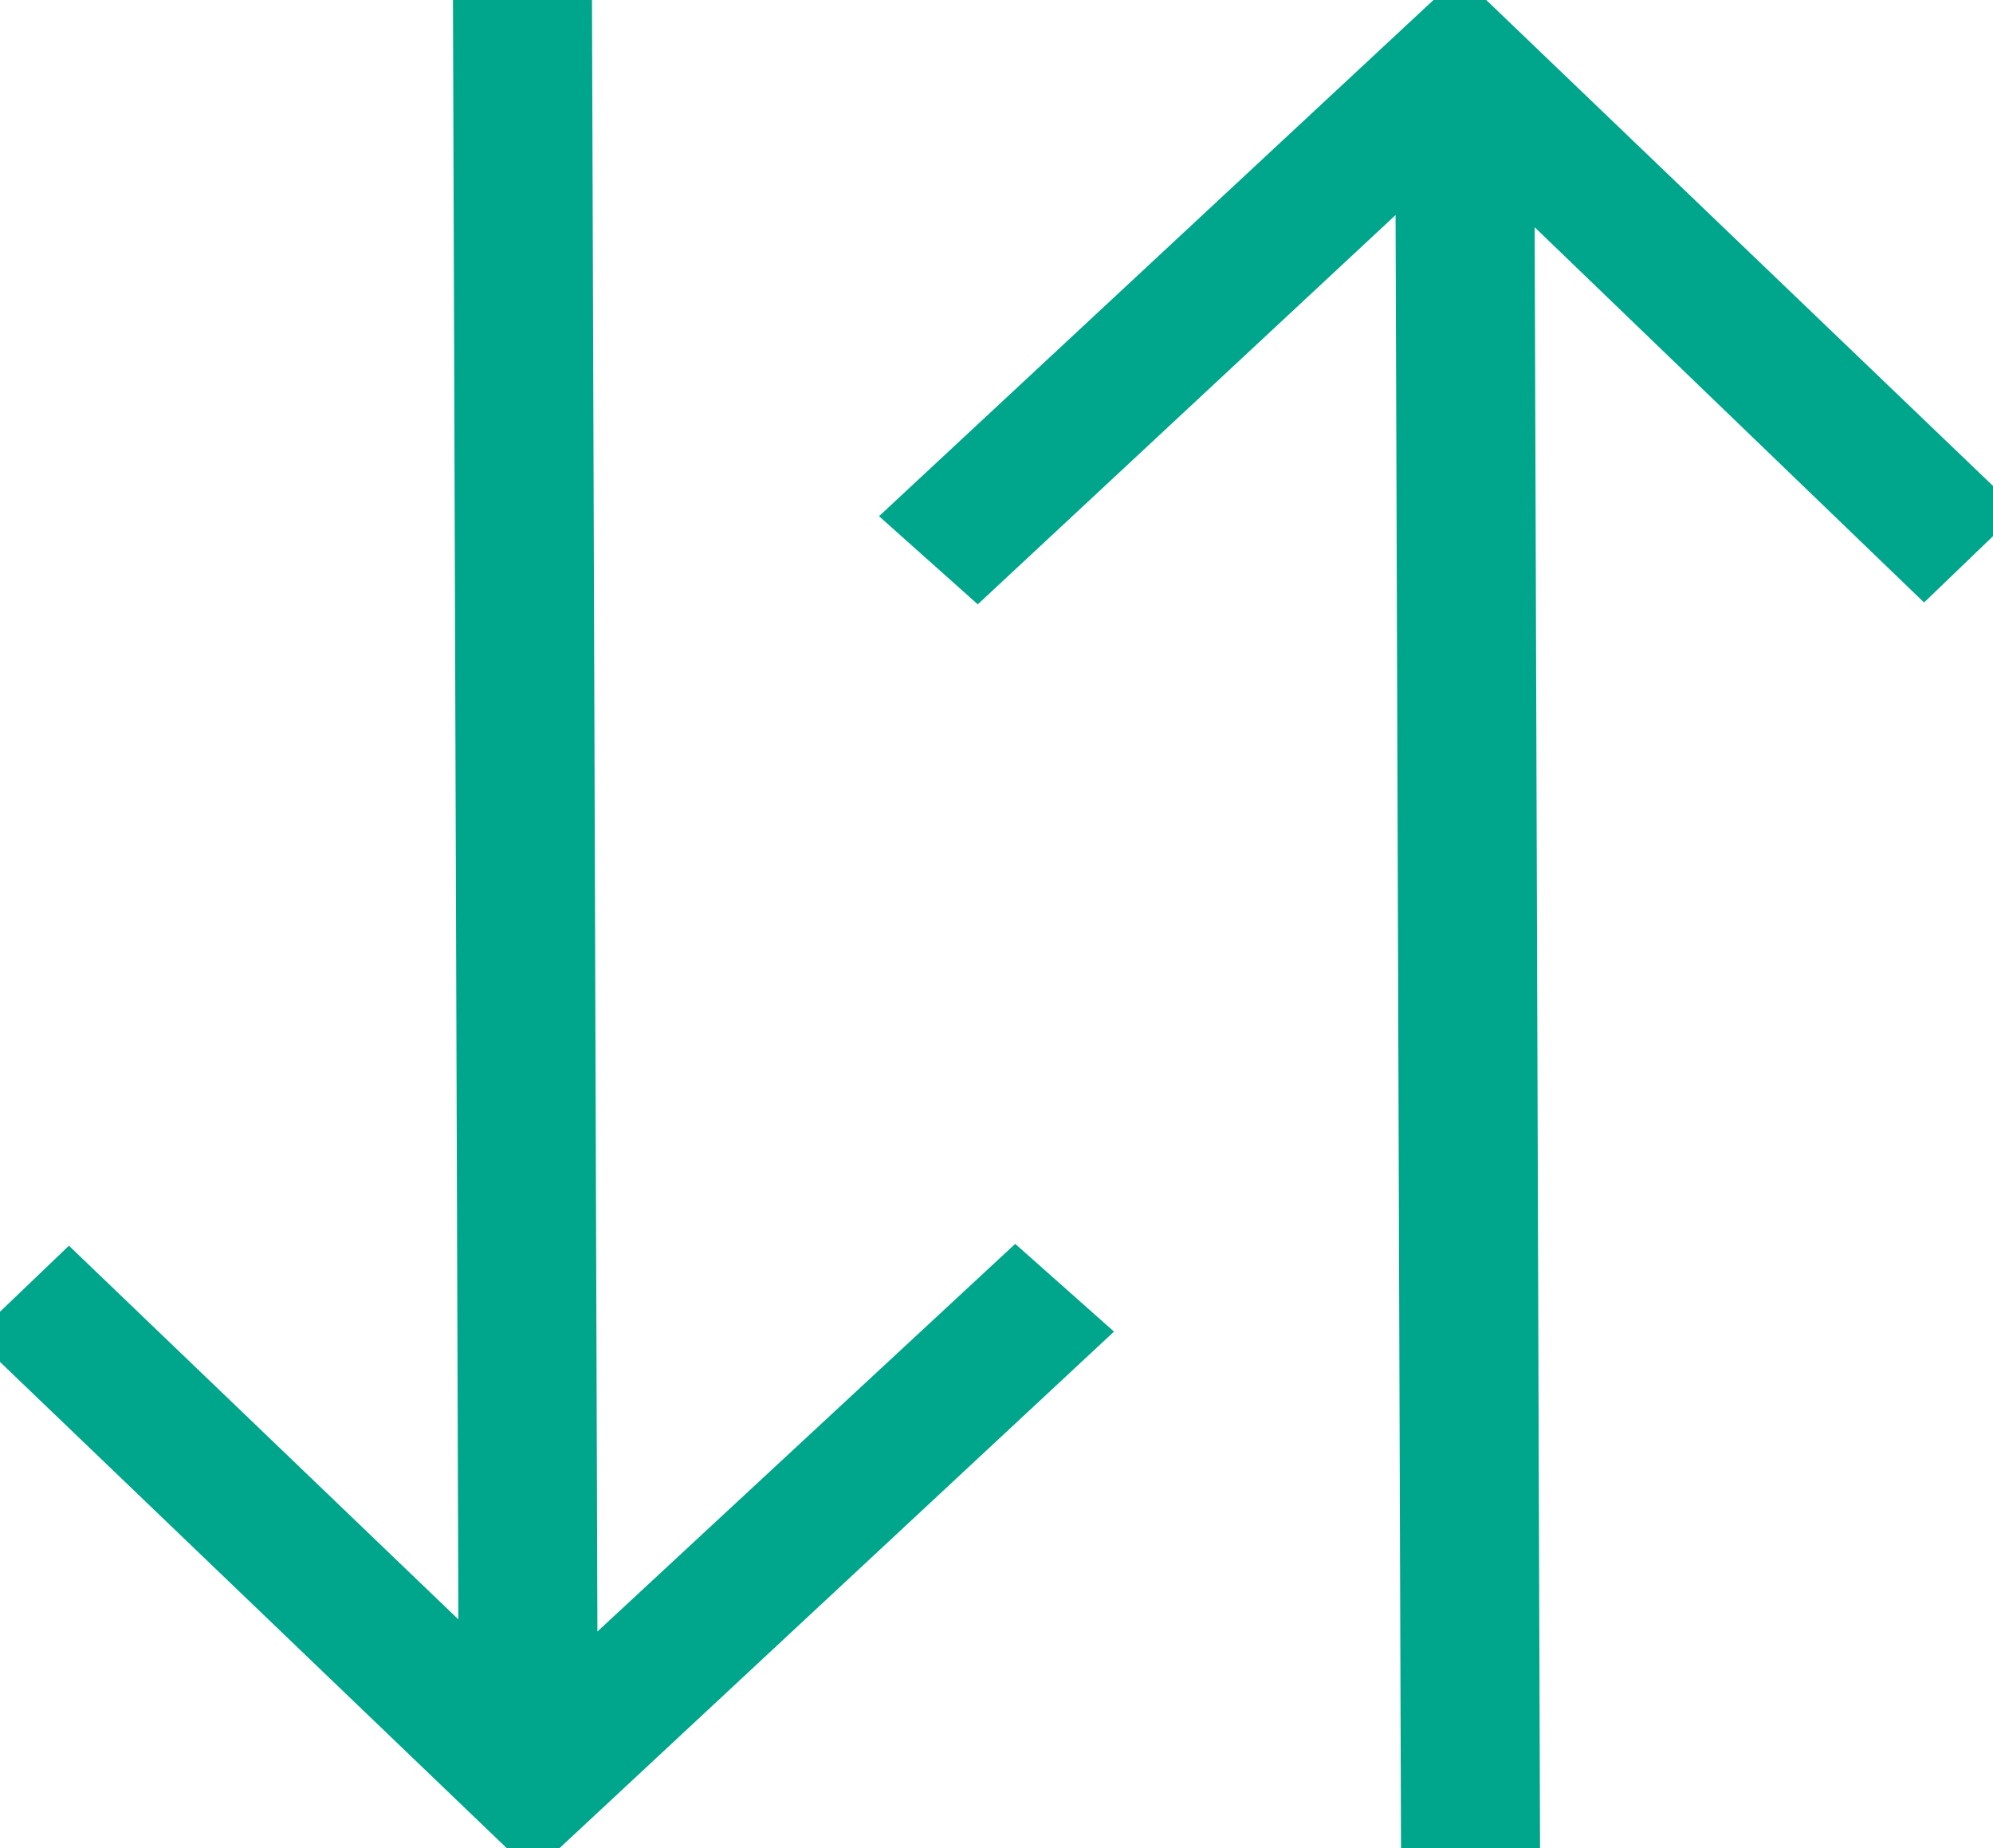 <?xml version="1.0" encoding="UTF-8" standalone="no"?>
<svg width="55px" height="51px" viewBox="0 0 55 51" version="1.1" xmlns="http://www.w3.org/2000/svg" xmlns:xlink="http://www.w3.org/1999/xlink">
    <!-- Generator: Sketch 50.2 (55047) - http://www.bohemiancoding.com/sketch -->
    <title>up_down_green</title>
    <desc>Created with Sketch.</desc>
    <defs></defs>
    <g id="up_down_green" stroke="none" stroke-width="1" fill="none" fill-rule="evenodd">
        <path d="M41.848,5.091 L42,50.993 L39.163,51 L39.009,4.789 L26.976,16 L25,14.237 L40.293,0 L55,14.102 L53.098,15.932 L41.848,5.091 Z" id="Combined-Shape" stroke="#00A68C" fill="#00A68C"></path>
        <path d="M15.991,46.164 L28.024,35 L30,36.755 L14.707,51 L0,36.89 L1.902,35.068 L13.153,45.863 L13,0.008 L15.837,0 L15.991,46.164 Z" id="Combined-Shape" stroke="#00A68C" fill="#00A68C"></path>
    </g>
</svg>